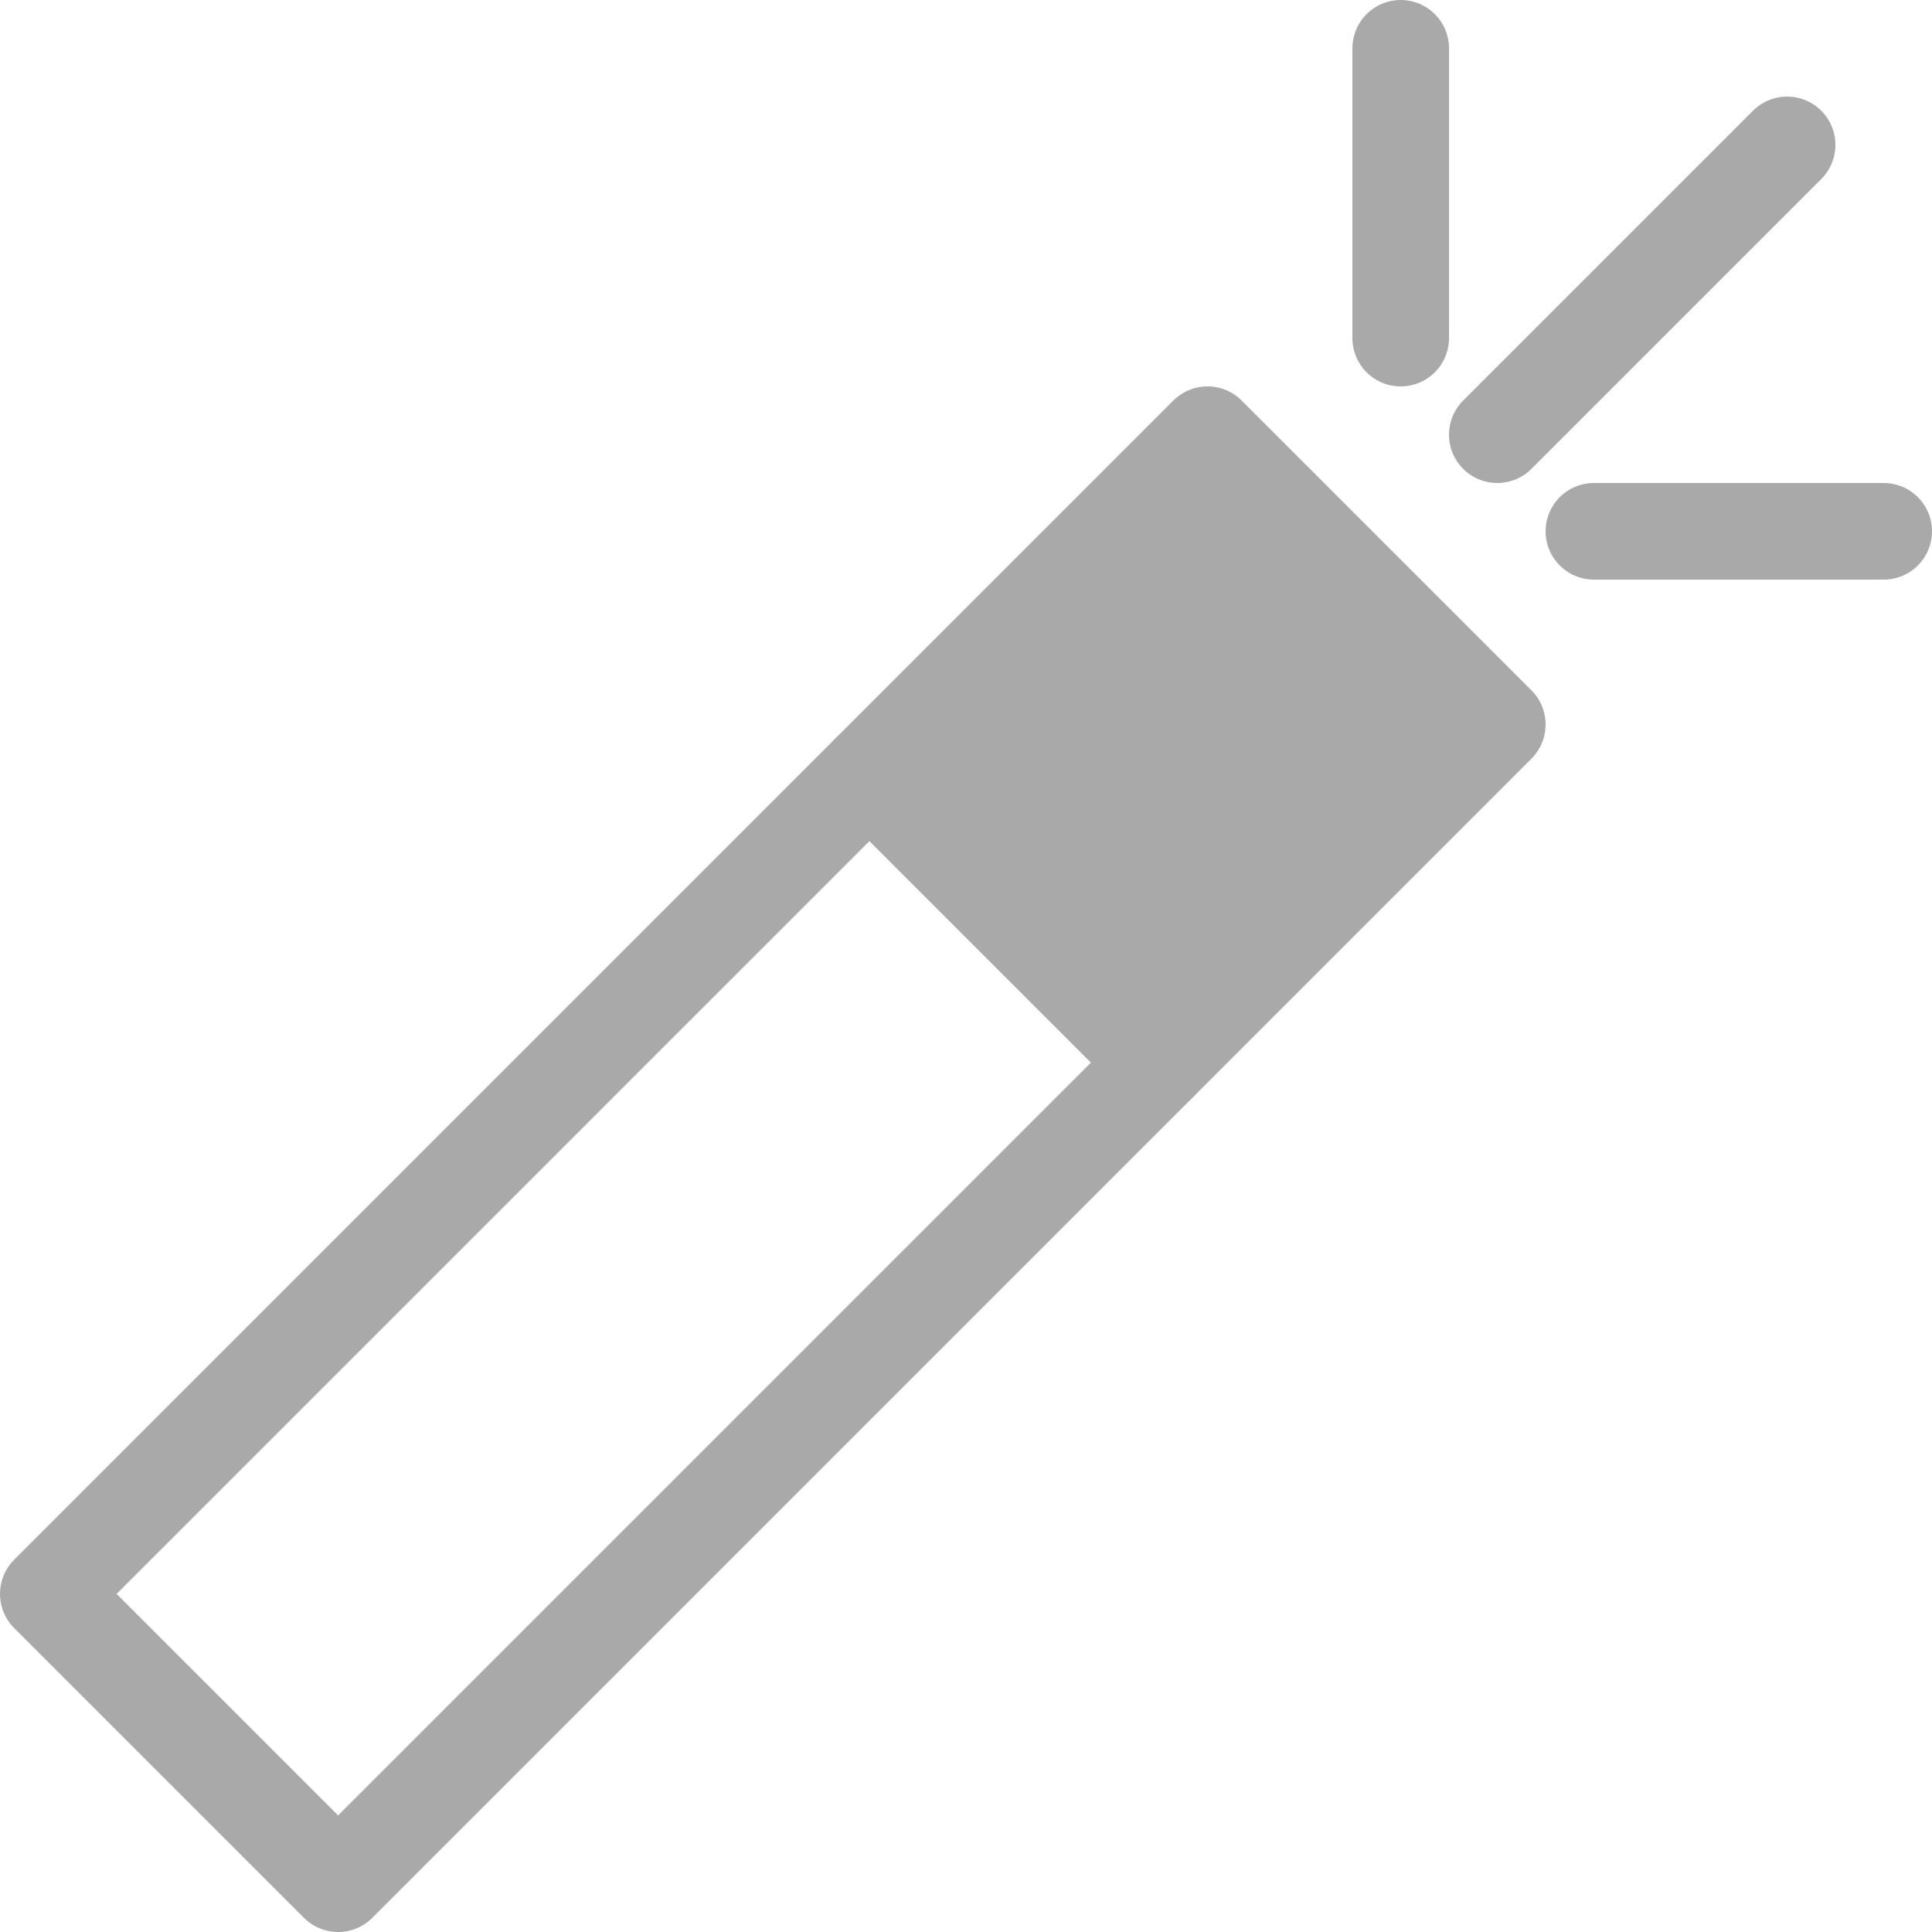 <svg xmlns="http://www.w3.org/2000/svg" viewBox="0 0 20 20">
	<path d="M14.5 3.5v-3m2 5h3m-4-1l3-3M12 11l-8.5 8.5-3-3L9 8" fill="none" stroke="#a9a9a9" stroke-linecap="round" stroke-linejoin="round" />
	<path fill="#a9a9a9" stroke="#a9a9a9" stroke-linecap="round" stroke-linejoin="round" d="M9 8l3.5-3.5 3 3L12 11z" />
</svg>